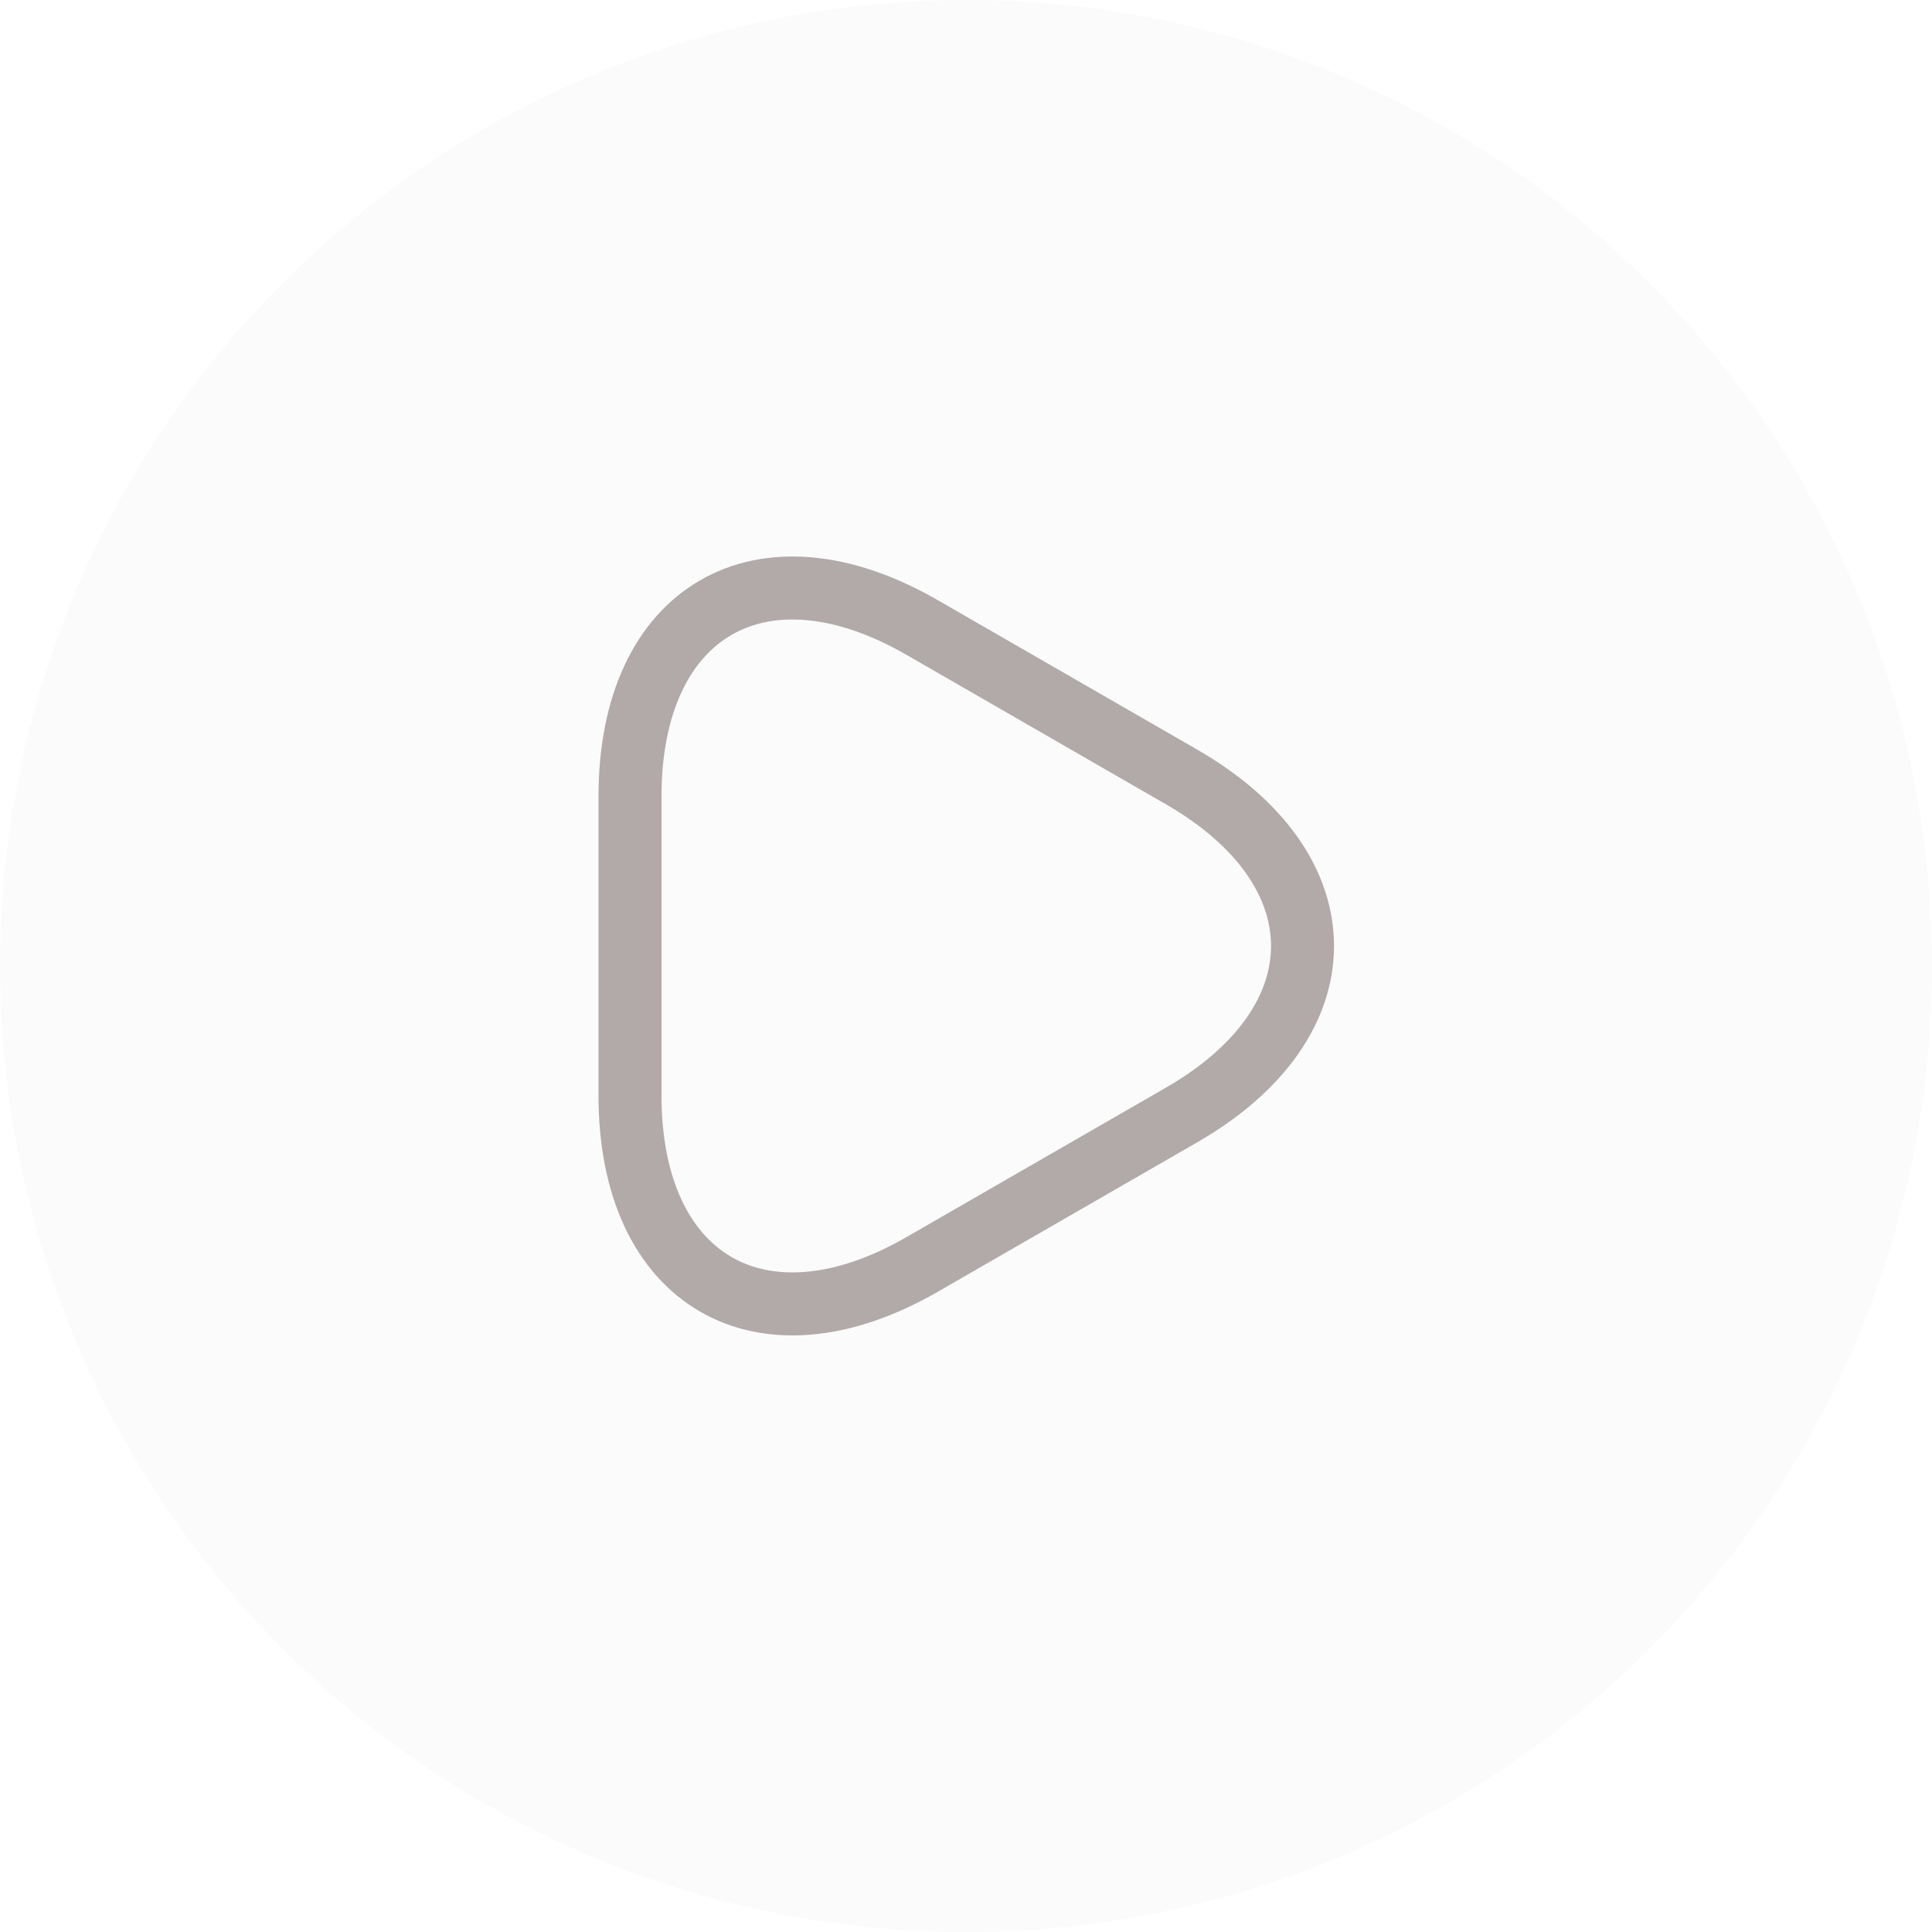 <svg width="46" height="46" viewBox="0 0 46 46" fill="none" xmlns="http://www.w3.org/2000/svg">
<circle cx="23" cy="23" r="23" fill="#B1AAA9" fill-opacity="0.05"/>
<path d="M15 22.523V18.963C15 14.543 18.13 12.733 21.96 14.943L25.05 16.723L28.14 18.503C31.97 20.713 31.97 24.333 28.14 26.543L25.05 28.323L21.96 30.103C18.13 32.313 15 30.503 15 26.083V22.523Z" stroke="#B1AAA9" stroke-width="1.5" stroke-miterlimit="10" stroke-linecap="round" stroke-linejoin="round"/>
</svg>
